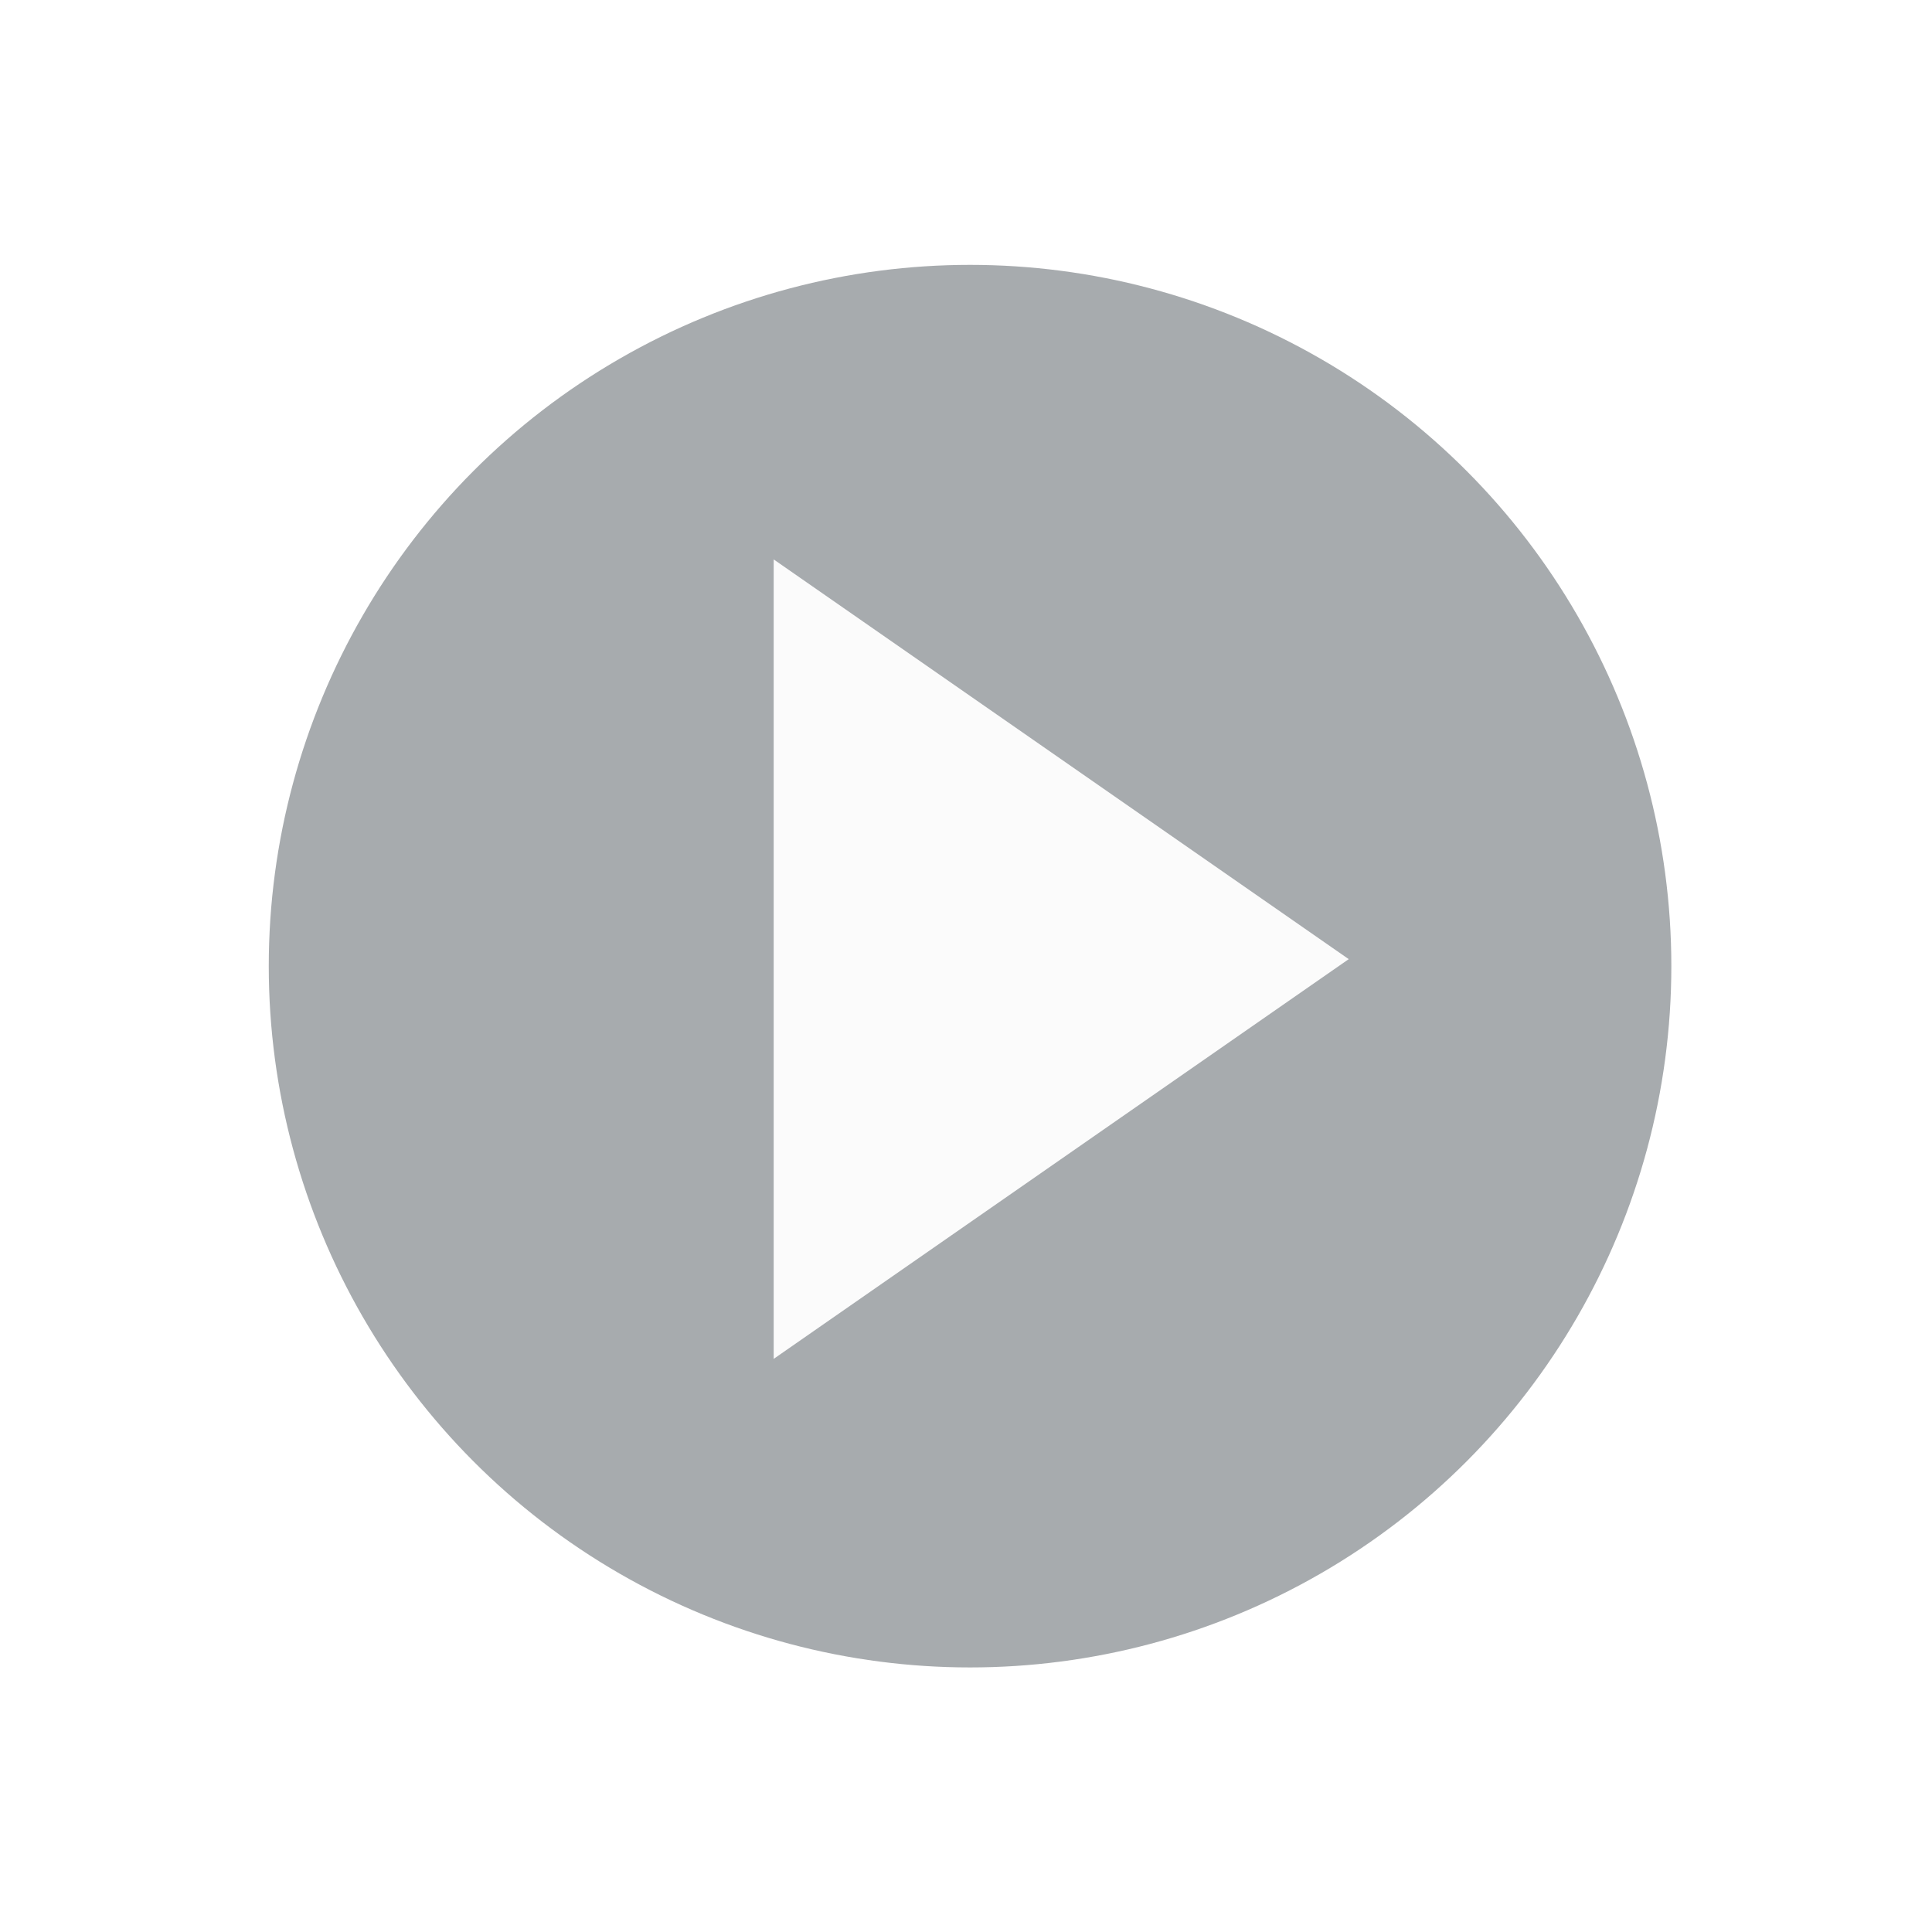 <svg width="62" height="62" viewBox="0 0 62 62" fill="none" xmlns="http://www.w3.org/2000/svg">
<g opacity="0.812" filter="url(#filter0_d_0_9)">
<circle cx="30.13" cy="30.005" r="22.505" fill="#93979B"/>
<path opacity="0.95" fill-rule="evenodd" clip-rule="evenodd" d="M42.282 29.78L23.828 42.608V16.952L42.282 29.78Z" fill="white"/>
</g>
<defs>
<filter id="filter0_d_0_9" x="0.625" y="0.5" width="61.01" height="61.01" filterUnits="userSpaceOnUse" color-interpolation-filters="sRGB">
<feFlood flood-opacity="0" result="BackgroundImageFix"/>
<feColorMatrix in="SourceAlpha" type="matrix" values="0 0 0 0 0 0 0 0 0 0 0 0 0 0 0 0 0 0 127 0" result="hardAlpha"/>
<feOffset dx="1" dy="1"/>
<feGaussianBlur stdDeviation="4"/>
<feColorMatrix type="matrix" values="0 0 0 0 0.749 0 0 0 0 0.741 0 0 0 0 0.741 0 0 0 0.502 0"/>
<feBlend mode="normal" in2="BackgroundImageFix" result="effect1_dropShadow_0_9"/>
<feBlend mode="normal" in="SourceGraphic" in2="effect1_dropShadow_0_9" result="shape"/>
</filter>
</defs>
</svg>
